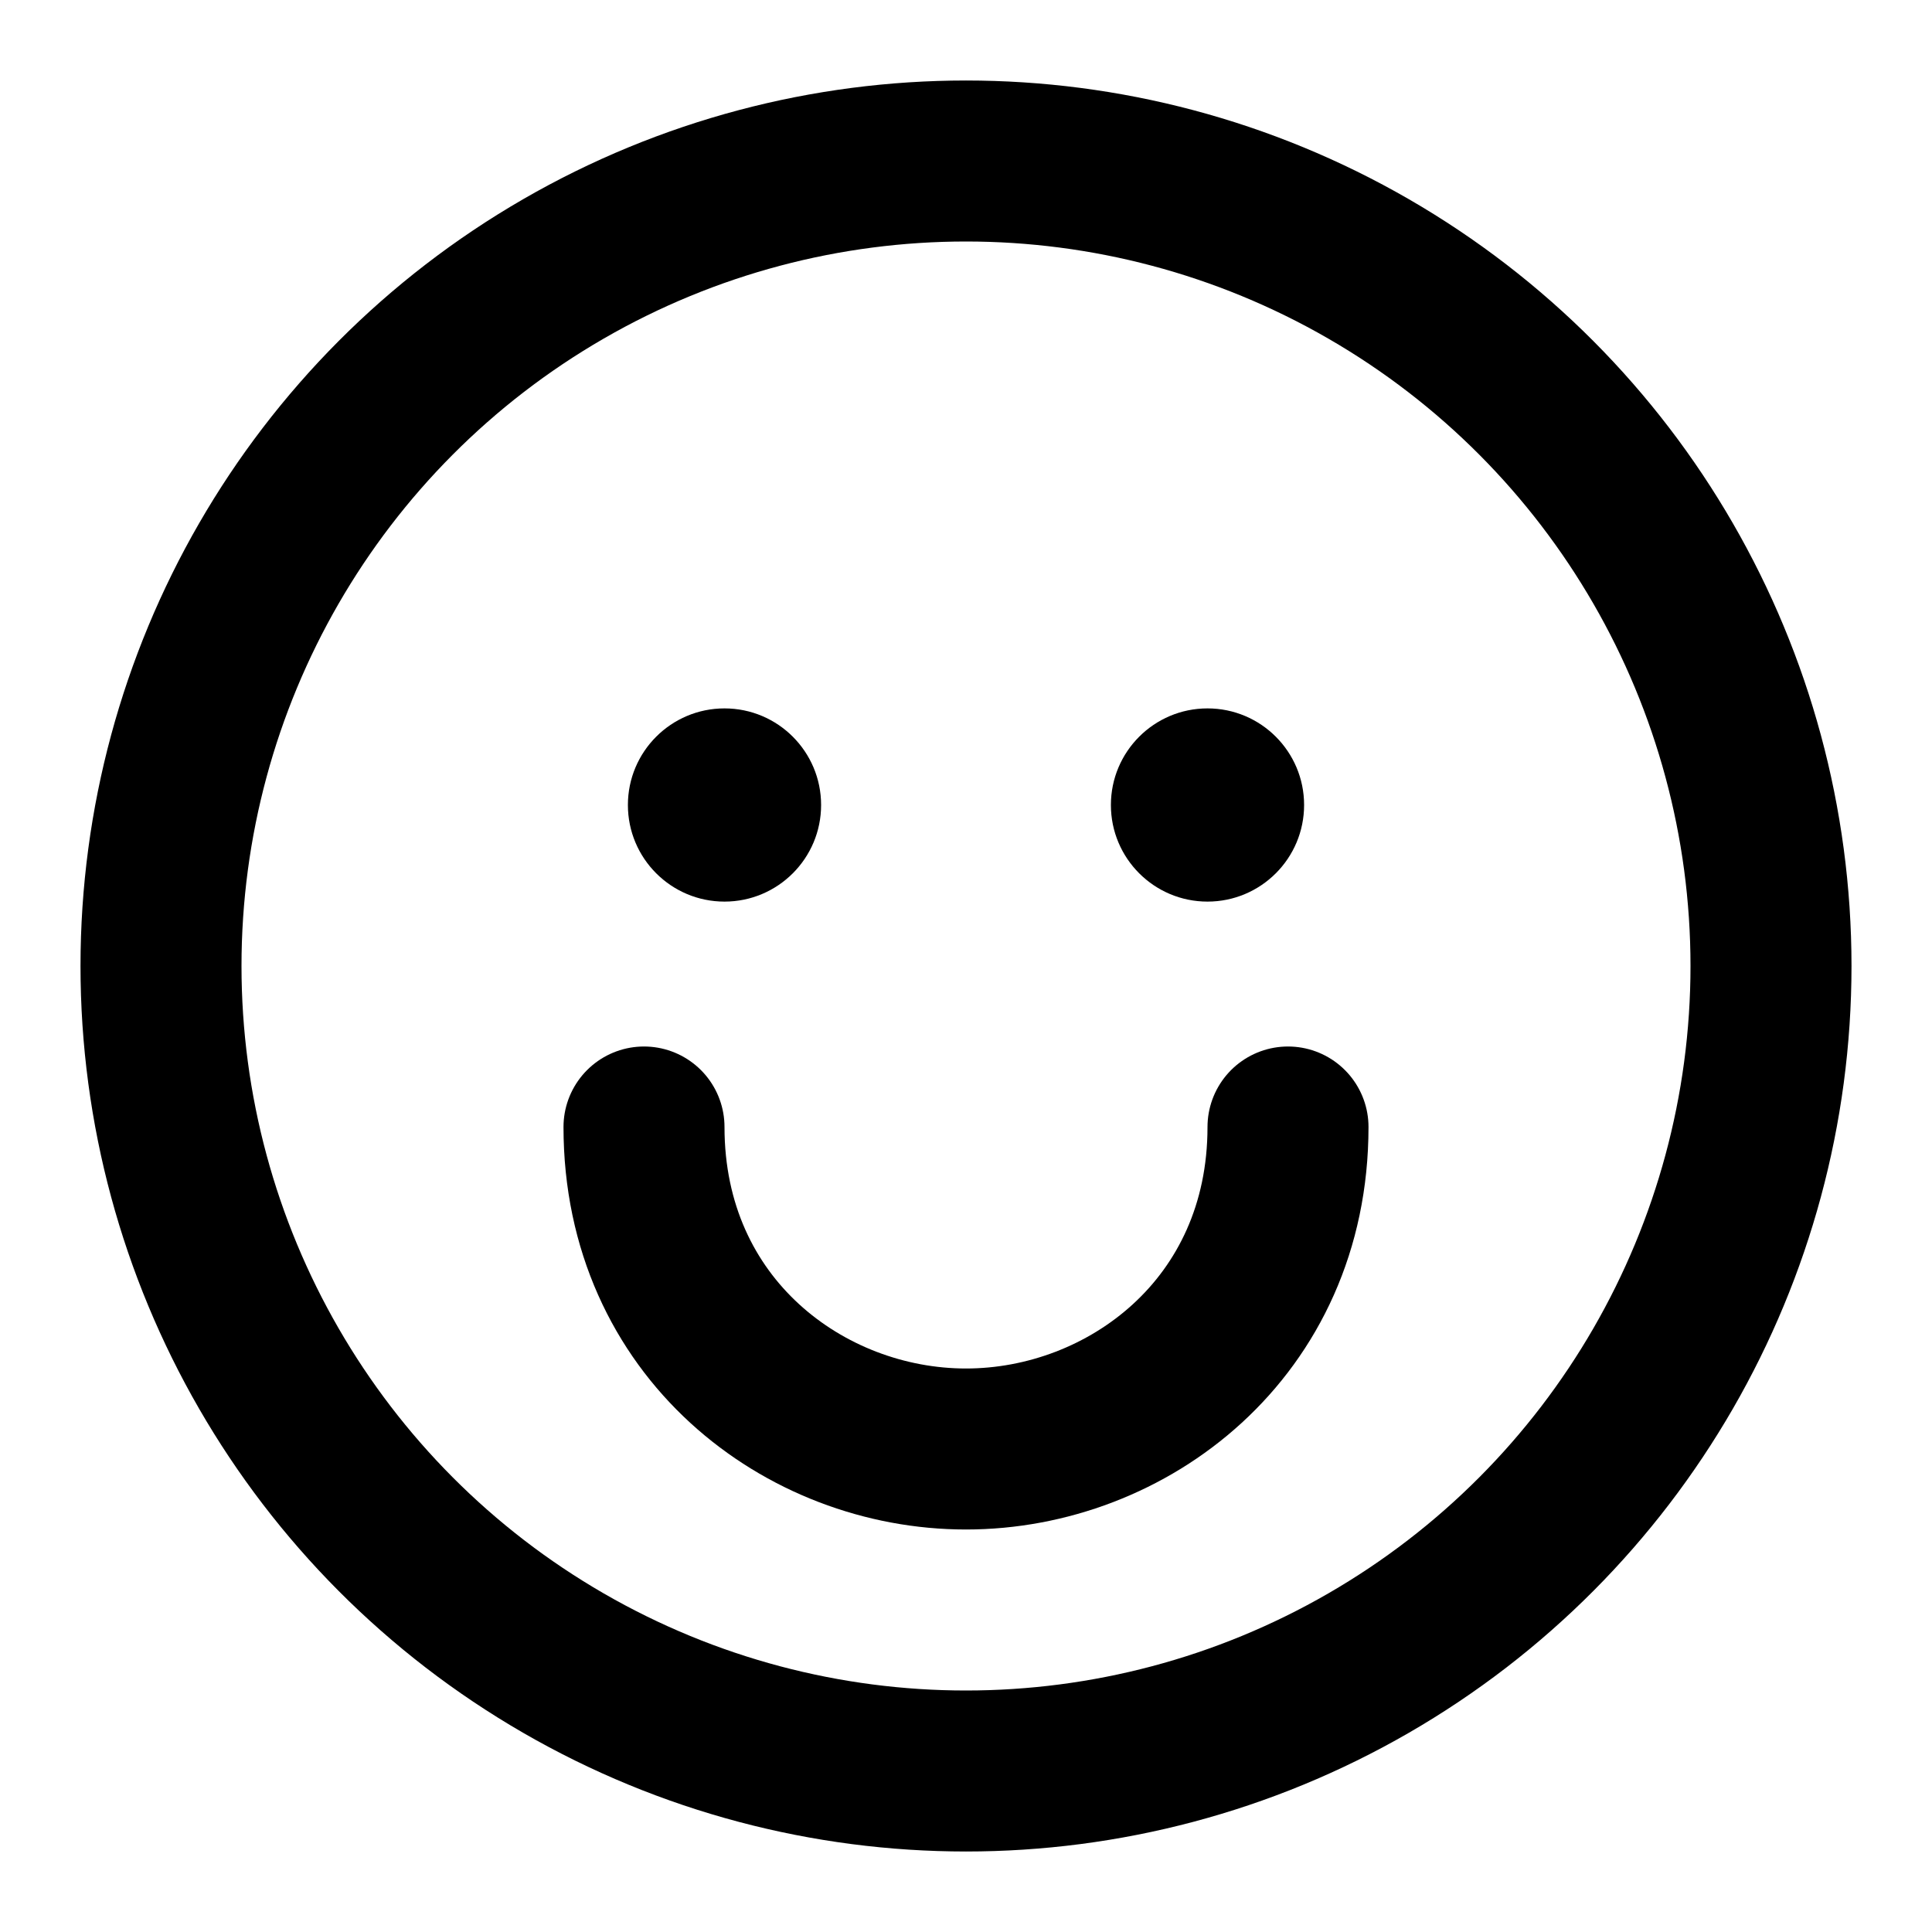 <svg xmlns="http://www.w3.org/2000/svg" viewBox="0 0 24 24">
  <circle cx="12" cy="12" r="10" fill="none" stroke="currentColor" stroke-width="2"/>
  <circle cx="9" cy="10" r="1.2" fill="currentColor"/>
  <circle cx="15" cy="10" r="1.2" fill="currentColor"/>
  <path d="M8 14c0 2.5 2 4 4 4s4-1.5 4-4" fill="none" stroke="currentColor" stroke-width="2" stroke-linecap="round"/>
</svg>